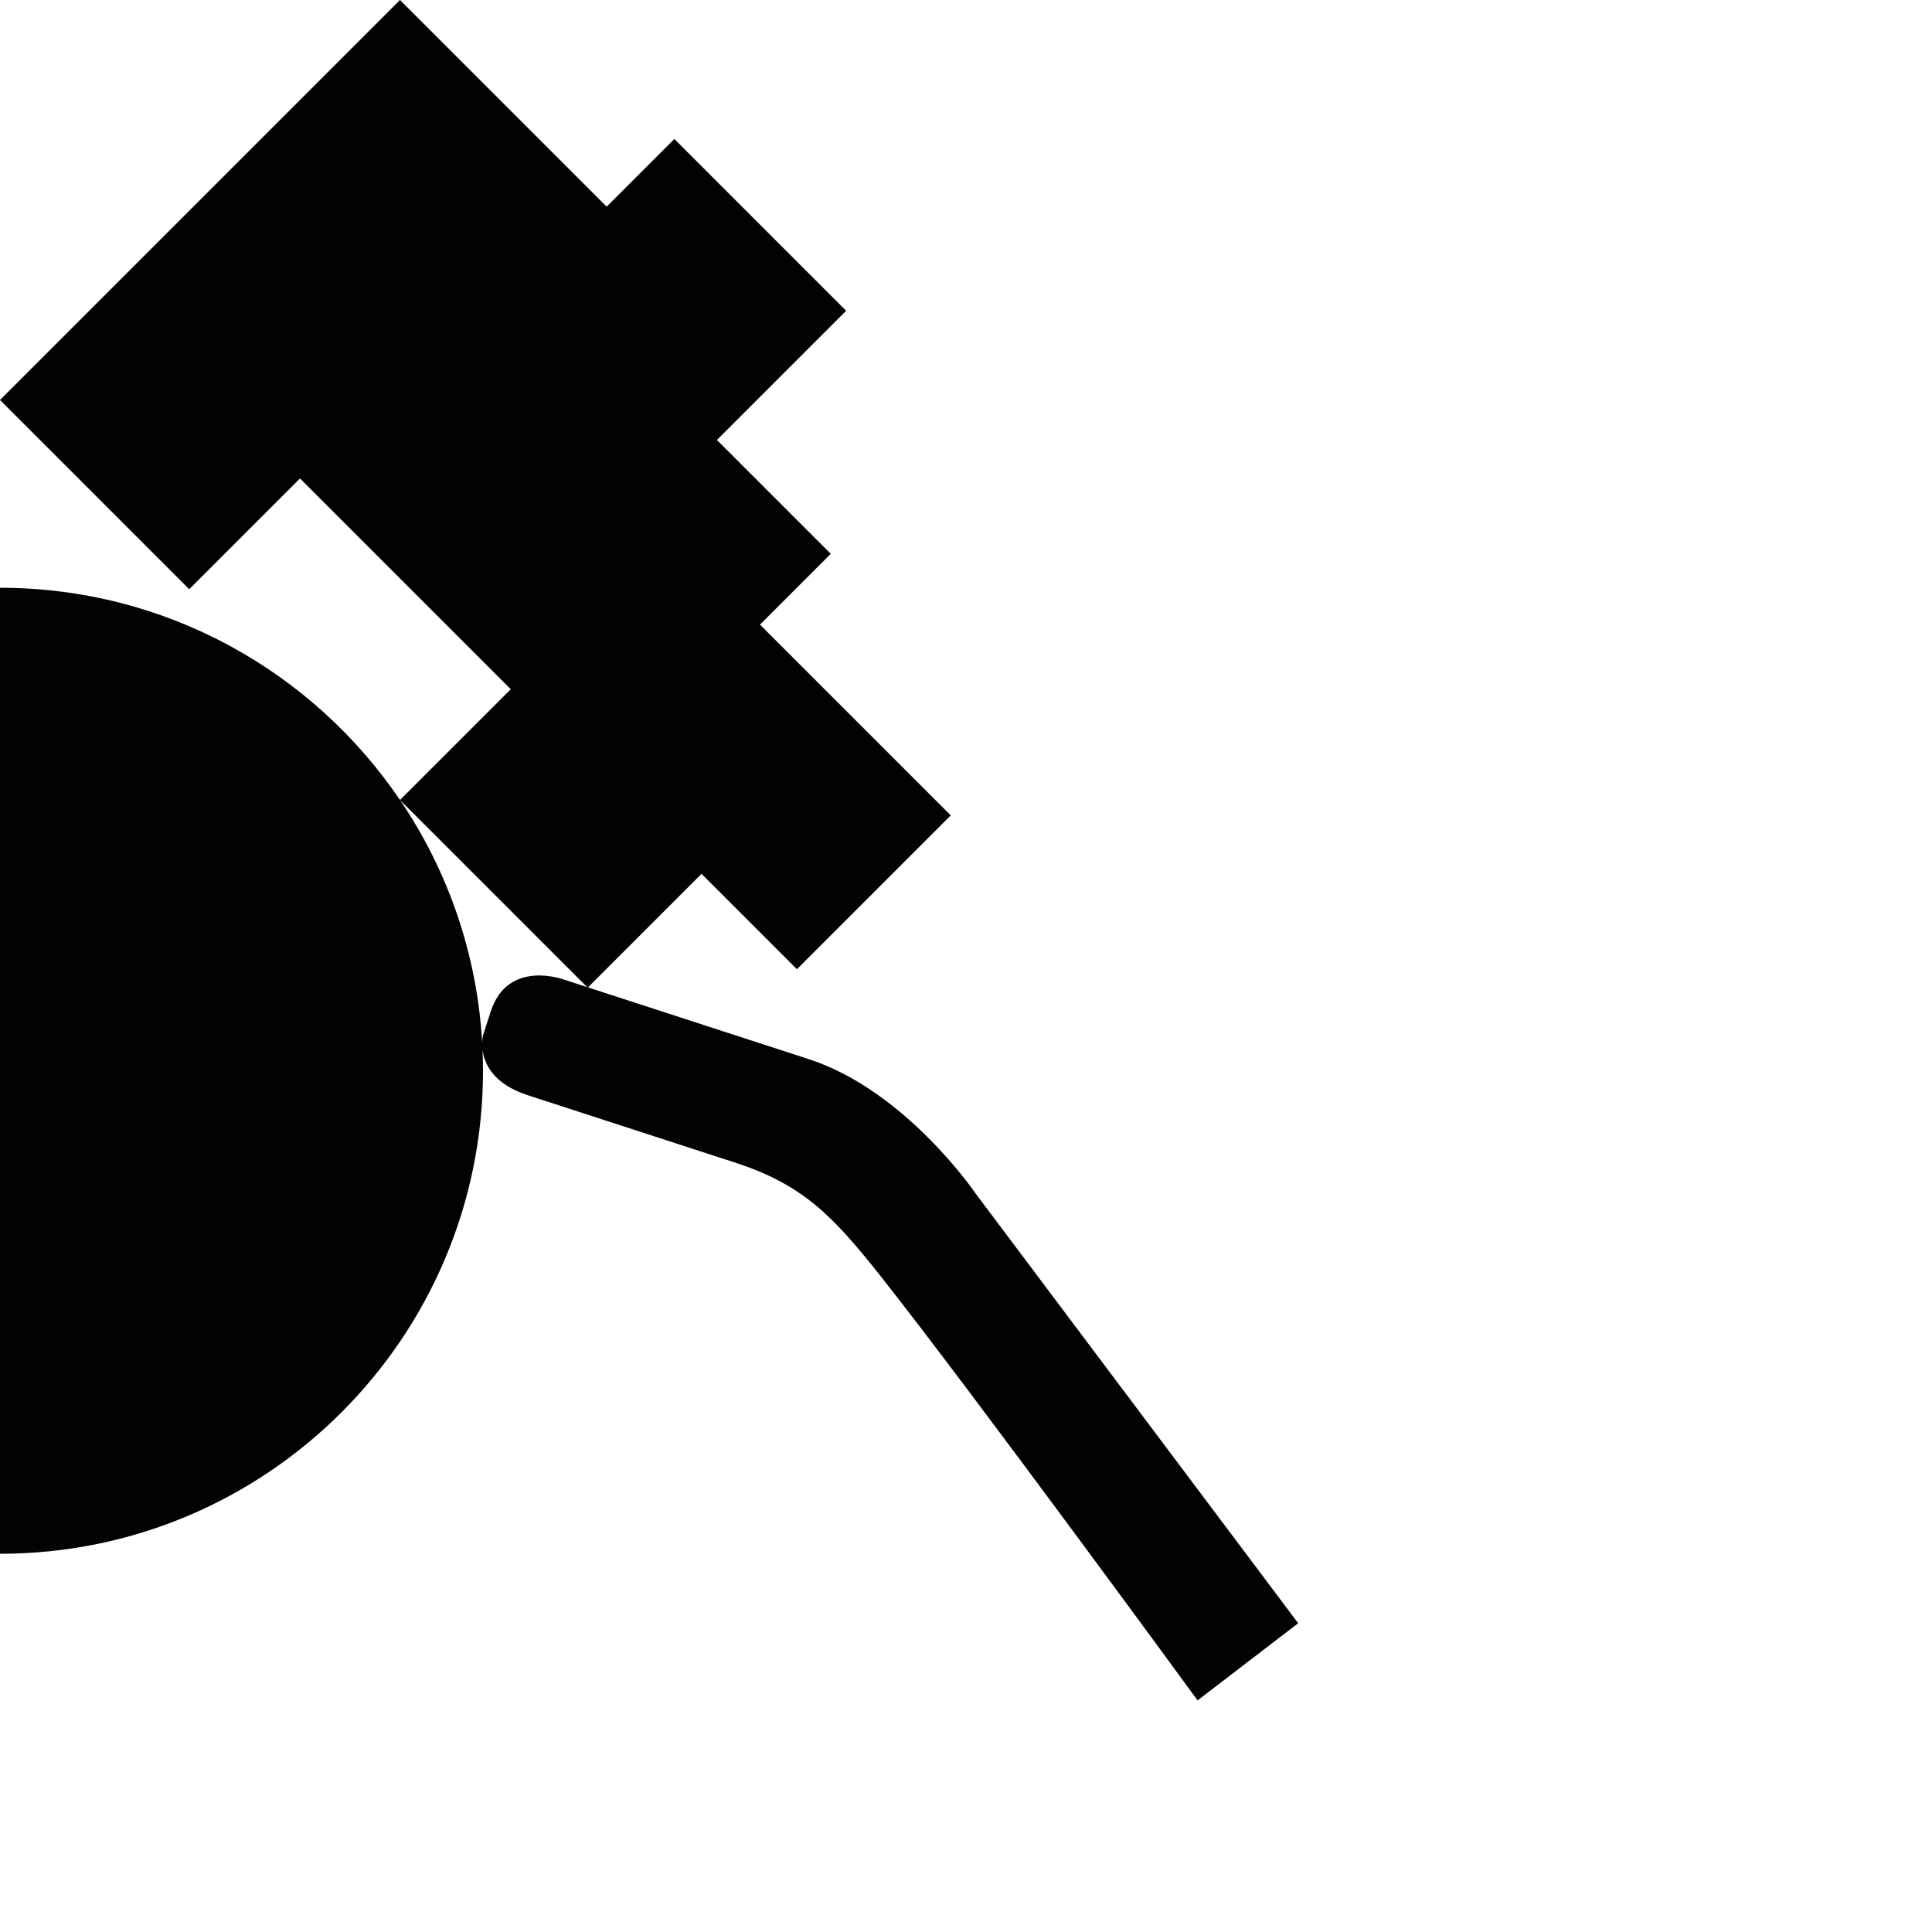 <?xml version="1.0" encoding="utf-8"?>
<!-- Generator: Adobe Illustrator 16.0.0, SVG Export Plug-In . SVG Version: 6.00 Build 0)  -->
<!DOCTYPE svg PUBLIC "-//W3C//DTD SVG 1.1//EN" "http://www.w3.org/Graphics/SVG/1.1/DTD/svg11.dtd">
<svg version="1.1" id="Calque_1" xmlns="http://www.w3.org/2000/svg" xmlns:xlink="http://www.w3.org/1999/xlink" x="0px" y="0px"
	 width="1190.551px" height="1190.551px" viewBox="0 0 1190.551 1190.551" enable-background="new 0 0 1190.551 1190.551"
	 xml:space="preserve">
<path fill="#010202" d="M601.156,735.418c0,0-42.896-63.296-102.849-82.777l-135.98-44.183l69.974-69.974l58.778,58.777
	l94.805-94.806L468.328,384.9l43.609-43.607l-70.154-70.154l79.636-79.635L415.56,85.644l-41.714,41.715L246.489,0L0,246.489
	l116.607,116.608l68.258-68.259l129.881,129.88l-68.254,68.254C192.965,414.056,102.54,362.199-0.001,362.199v595.278
	C164.382,957.48,297.64,824.222,297.64,659.84c0-4.355-0.114-8.684-0.299-12.993c1.06,8.573,6.51,21.115,27.795,28.031
	c0,0,96.264,31.278,127.5,41.428c41.669,13.539,60.049,32.208,90.089,70.171c56.812,71.803,195.259,261.354,195.259,261.354
	l61.99-47.552L601.156,735.418z M302.406,623.303l-4.698,14.458c0,0-0.504,1.869-0.578,4.817
	c-3.16-55.241-21.37-106.448-50.614-149.574l115.283,115.282l-14.015-4.554C347.783,603.733,313.042,590.563,302.406,623.303z"/>
</svg>
